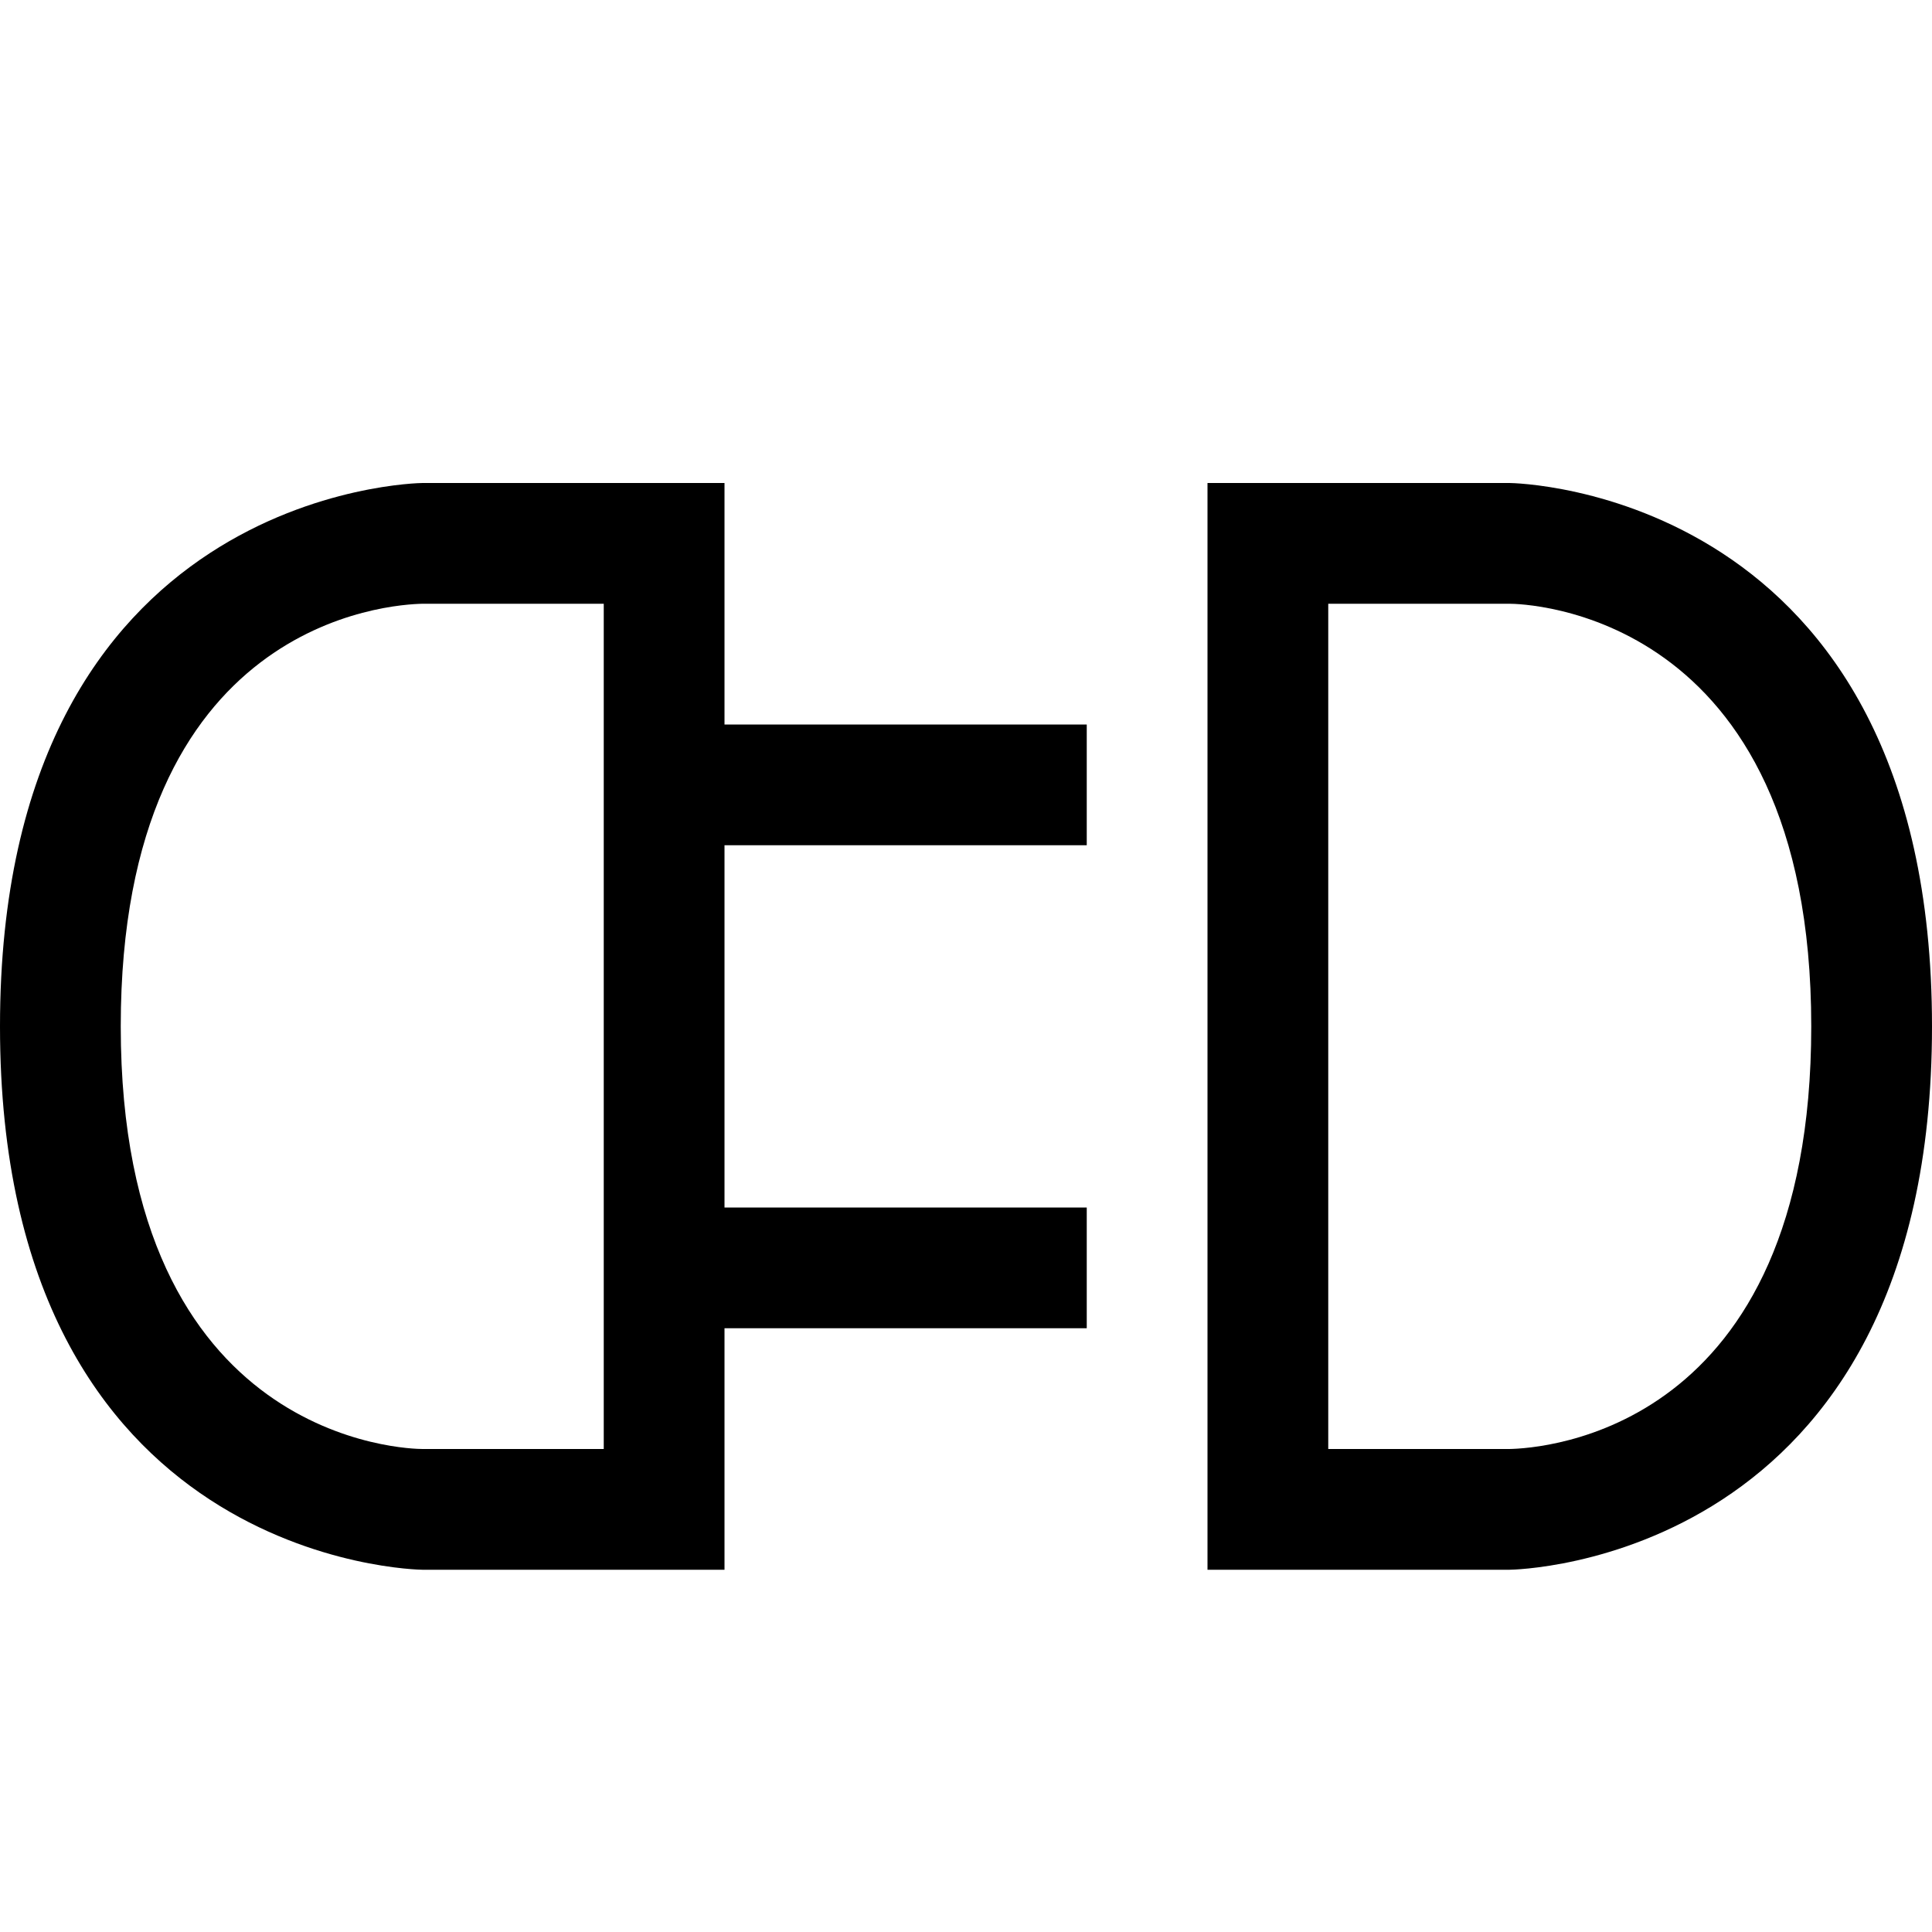 <?xml version="1.0" encoding="utf-8"?>
<!-- Generator: Adobe Illustrator 16.0.0, SVG Export Plug-In . SVG Version: 6.00 Build 0)  -->
<svg xmlns="http://www.w3.org/2000/svg" xmlns:xlink="http://www.w3.org/1999/xlink" version="1.1" id="257347068_Capa_1_grid" x="0px" y="0px" width="32px" height="32px" viewBox="0 0 32 32" enable-background="new 0 0 32 32" xml:space="preserve">
<g>
	<path d="M18,14v-2h-6V8H7c-0.07,0-7,0.1-7,9c0,8.9,6.93,9,7,9h5v-4h6v-2h-6v-6H18z M10,24H7c-0.2,0-5-0.08-5-7   c0-6.74,4.49-6.99,5-7h3V24z"/>
</g>
<g>
	<path d="M25,8h-5v18h5c0.07,0,7-0.1,7-9C32,8.1,25.07,8,25,8z M25,24h-3V10h3c0.2,0,5,0.08,5,7C30,23.73,25.52,23.99,25,24z"/>
</g>
</svg>
